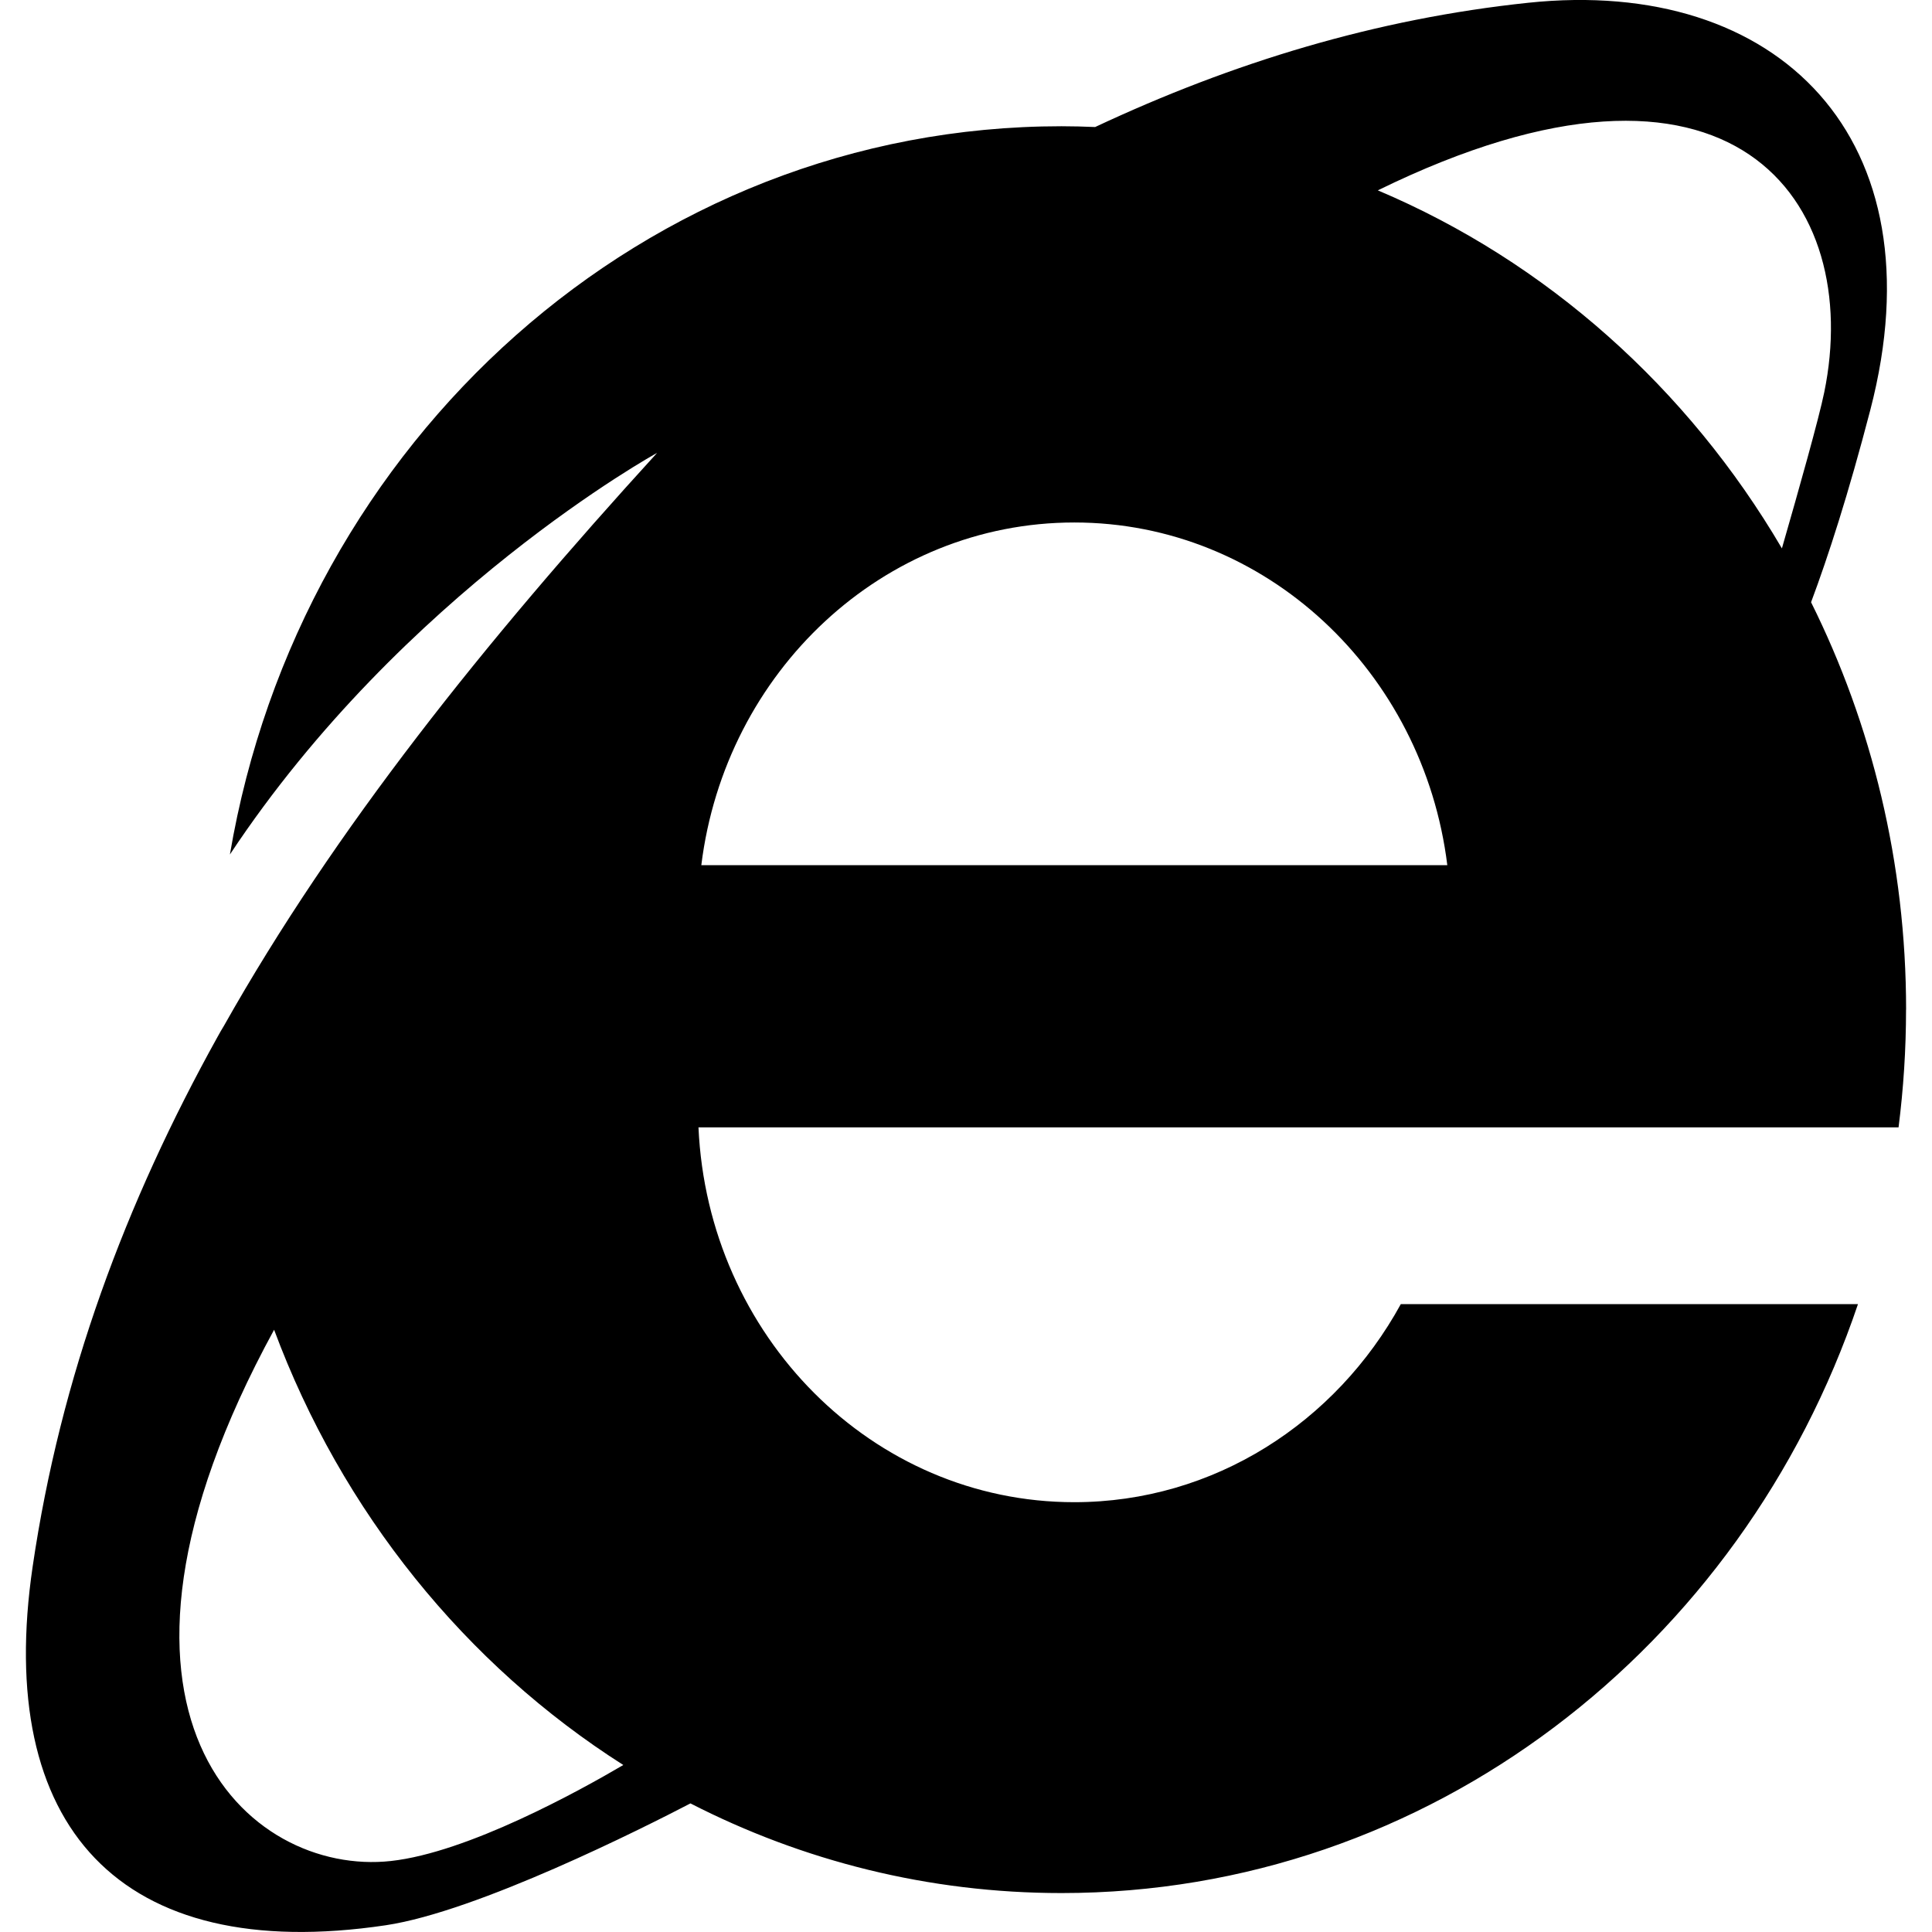 <!-- Generated by IcoMoon.io -->
<svg version="1.1" xmlns="http://www.w3.org/2000/svg" width="32" height="32" viewBox="0 0 32 32">
<title>ie</title>
<path d="M31.571 16.724c0-2.434-0.569-4.729-1.574-6.749 0.283-0.757 0.618-1.79 0.981-3.184 1.173-4.501-1.526-7.182-5.667-6.745-2.515 0.265-4.883 0.984-7.172 2.058-0.185-0.008-0.37-0.013-0.557-0.013-6.888 0-12.612 5.206-13.774 12.062 2.878-4.348 7.076-6.652 7.076-6.652-2.866 3.141-5.338 6.231-7.174 9.488-0.035 0.058-0.070 0.117-0.103 0.178-1.532 2.759-2.605 5.642-3.066 8.779-0.633 4.303 1.434 6.601 5.85 5.942 1.518-0.227 4.266-1.613 5.045-2.018 1.855 0.951 3.941 1.485 6.146 1.485 6.091 0 11.272-4.072 13.192-9.755h-7.572c-1.074 1.96-3.094 3.281-5.409 3.281-3.342 0-6.069-2.752-6.224-6.208h19.877c0.081-0.638 0.124-1.289 0.124-1.951zM6.475 30.824c-2.362 0.26-5.411-2.431-1.935-8.799 1.122 3.017 3.172 5.548 5.784 7.209-0.723 0.425-2.576 1.45-3.849 1.59zM11.616 14.33c0.395-3.202 3.010-5.676 6.178-5.676s5.783 2.474 6.178 5.676h-12.356zM22.821 3.153c5.899-2.892 8.042 0.197 7.394 3.346-0.089 0.434-0.414 1.588-0.701 2.584-1.557-2.655-3.901-4.75-6.693-5.93z"></path>
</svg>
